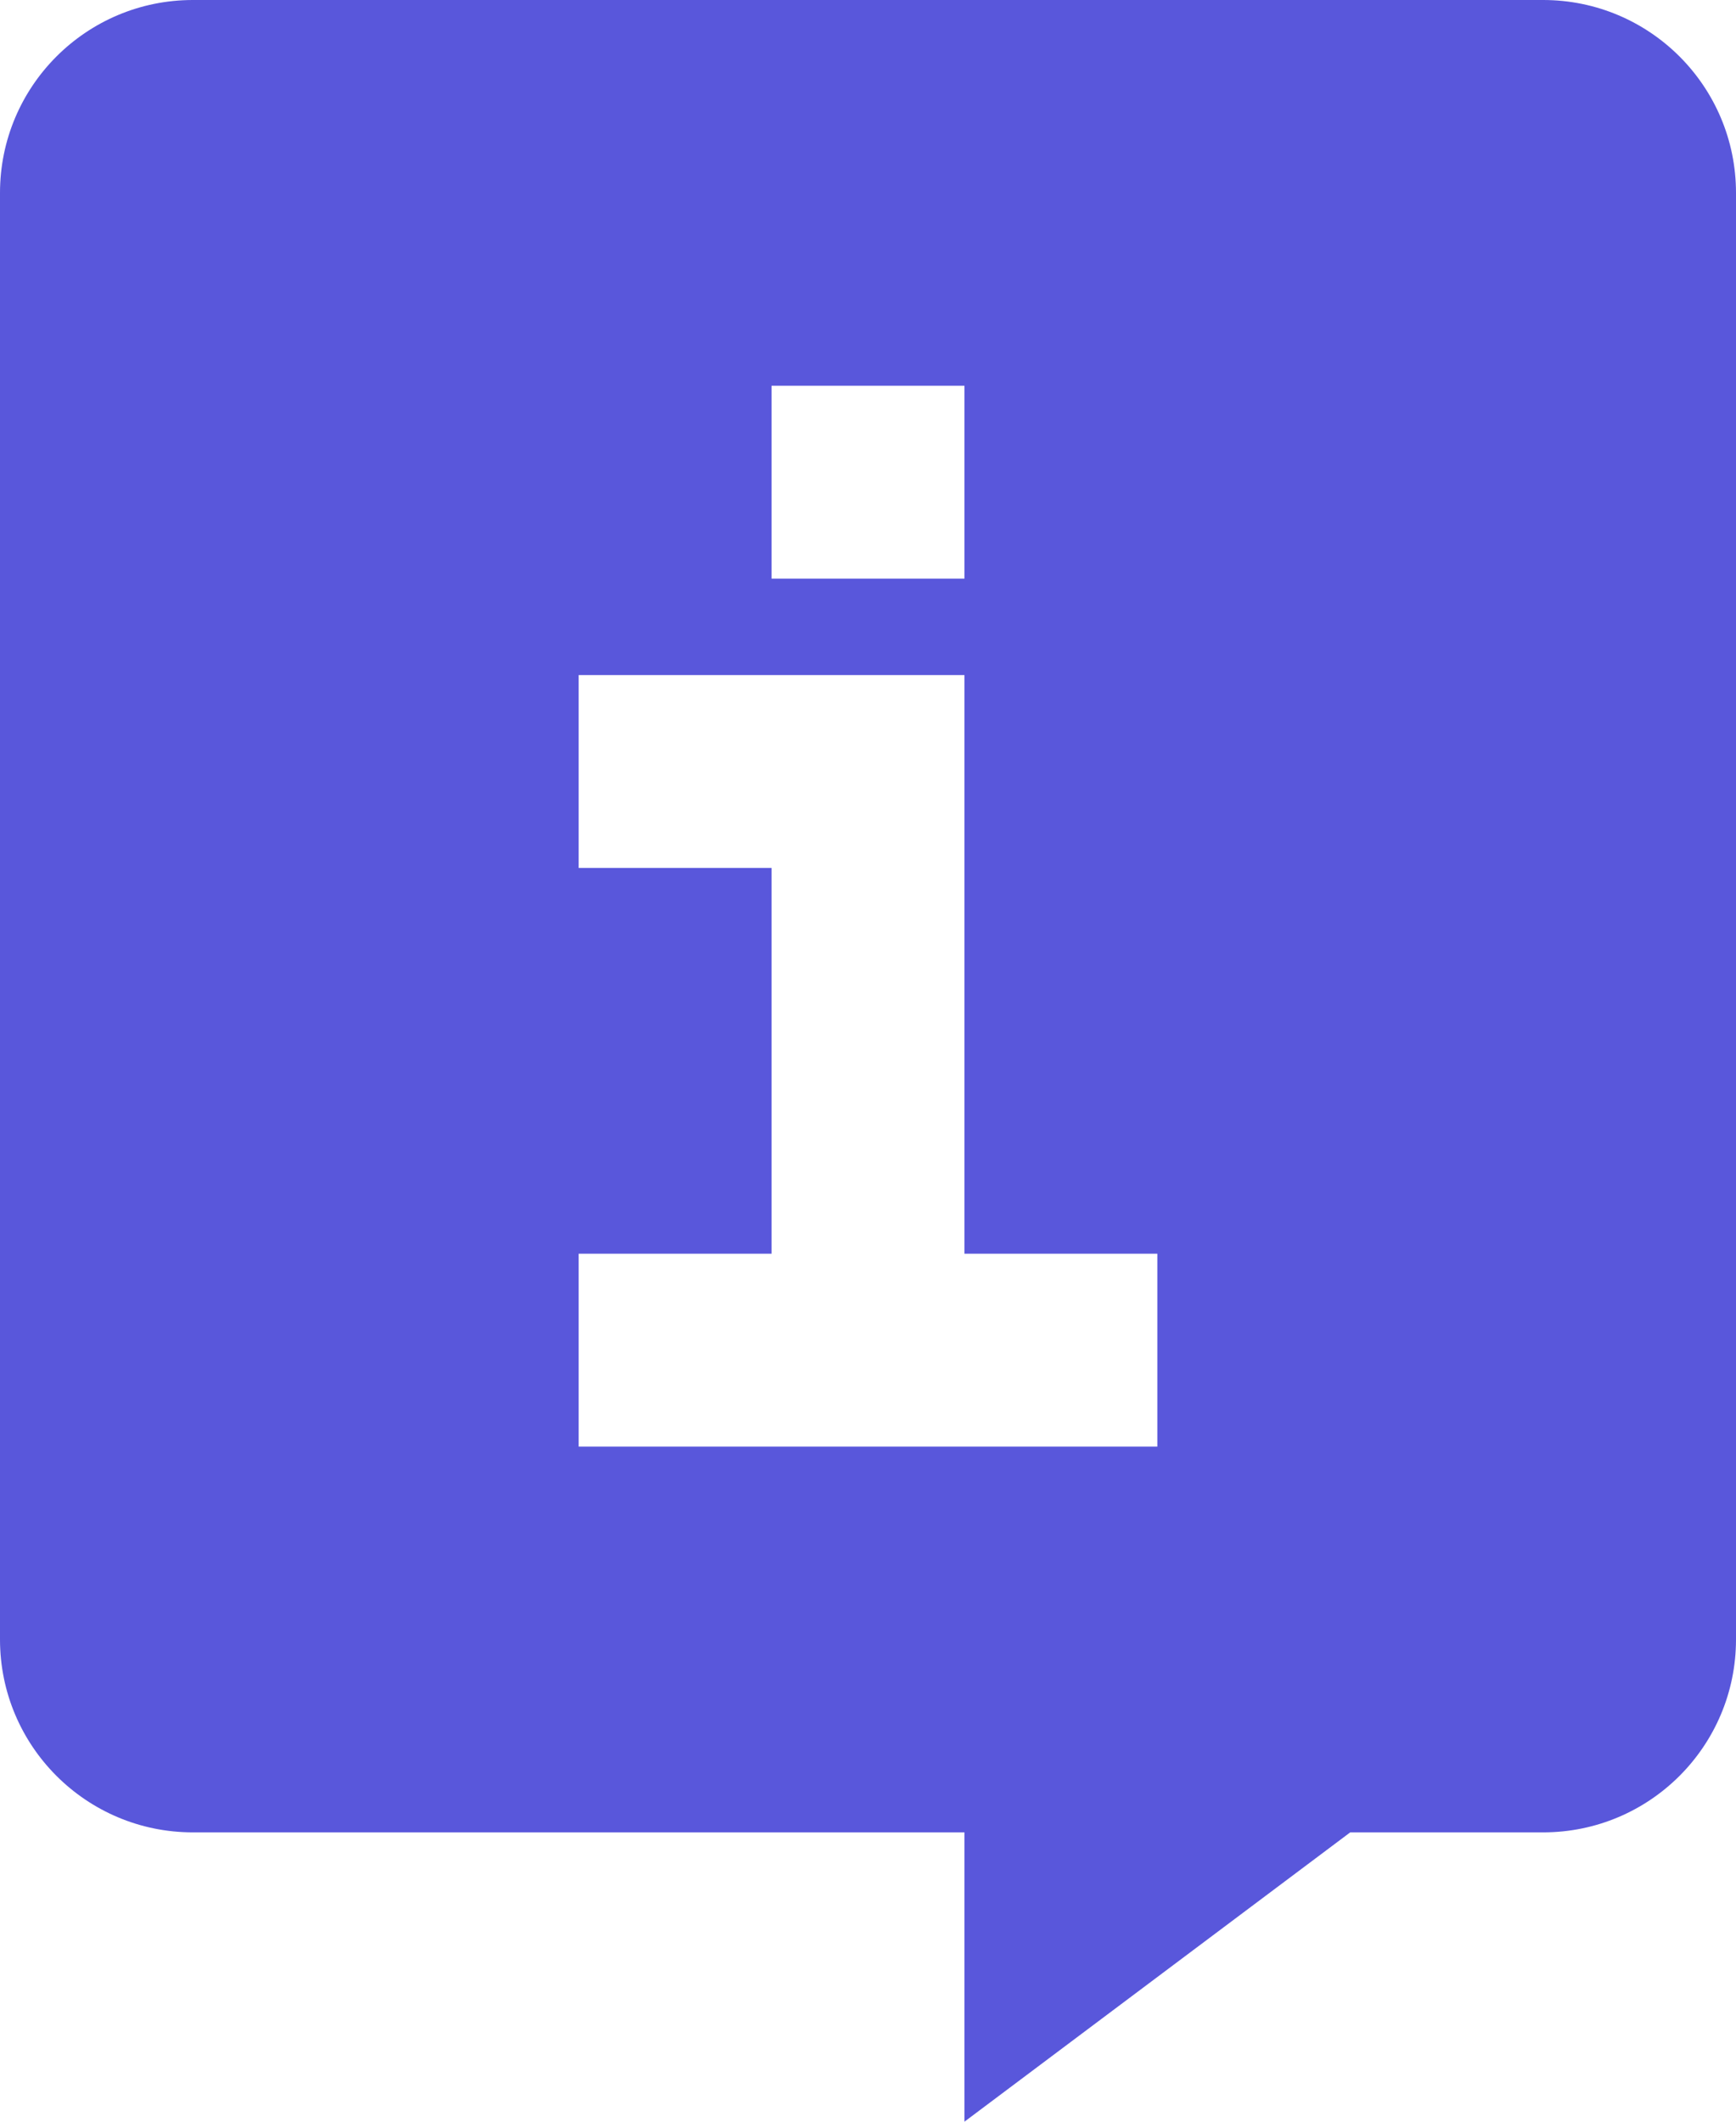 <svg width="18" height="22" viewBox="0 0 18 22" fill="none" xmlns="http://www.w3.org/2000/svg">
<path fill-rule="evenodd" clip-rule="evenodd" d="M0 2C0 0.895 0.895 0 2 0H16C17.105 0 18 0.895 18 2V17C18 18.105 17.105 19 16 19H14L10 22V19H2C0.895 19 0 18.105 0 17V2ZM8 4H10V6H8V4ZM8 9H6V7H9H10V8V13H12V15H9H6V13H8V9Z" fill="#5957DB"/>
</svg>
